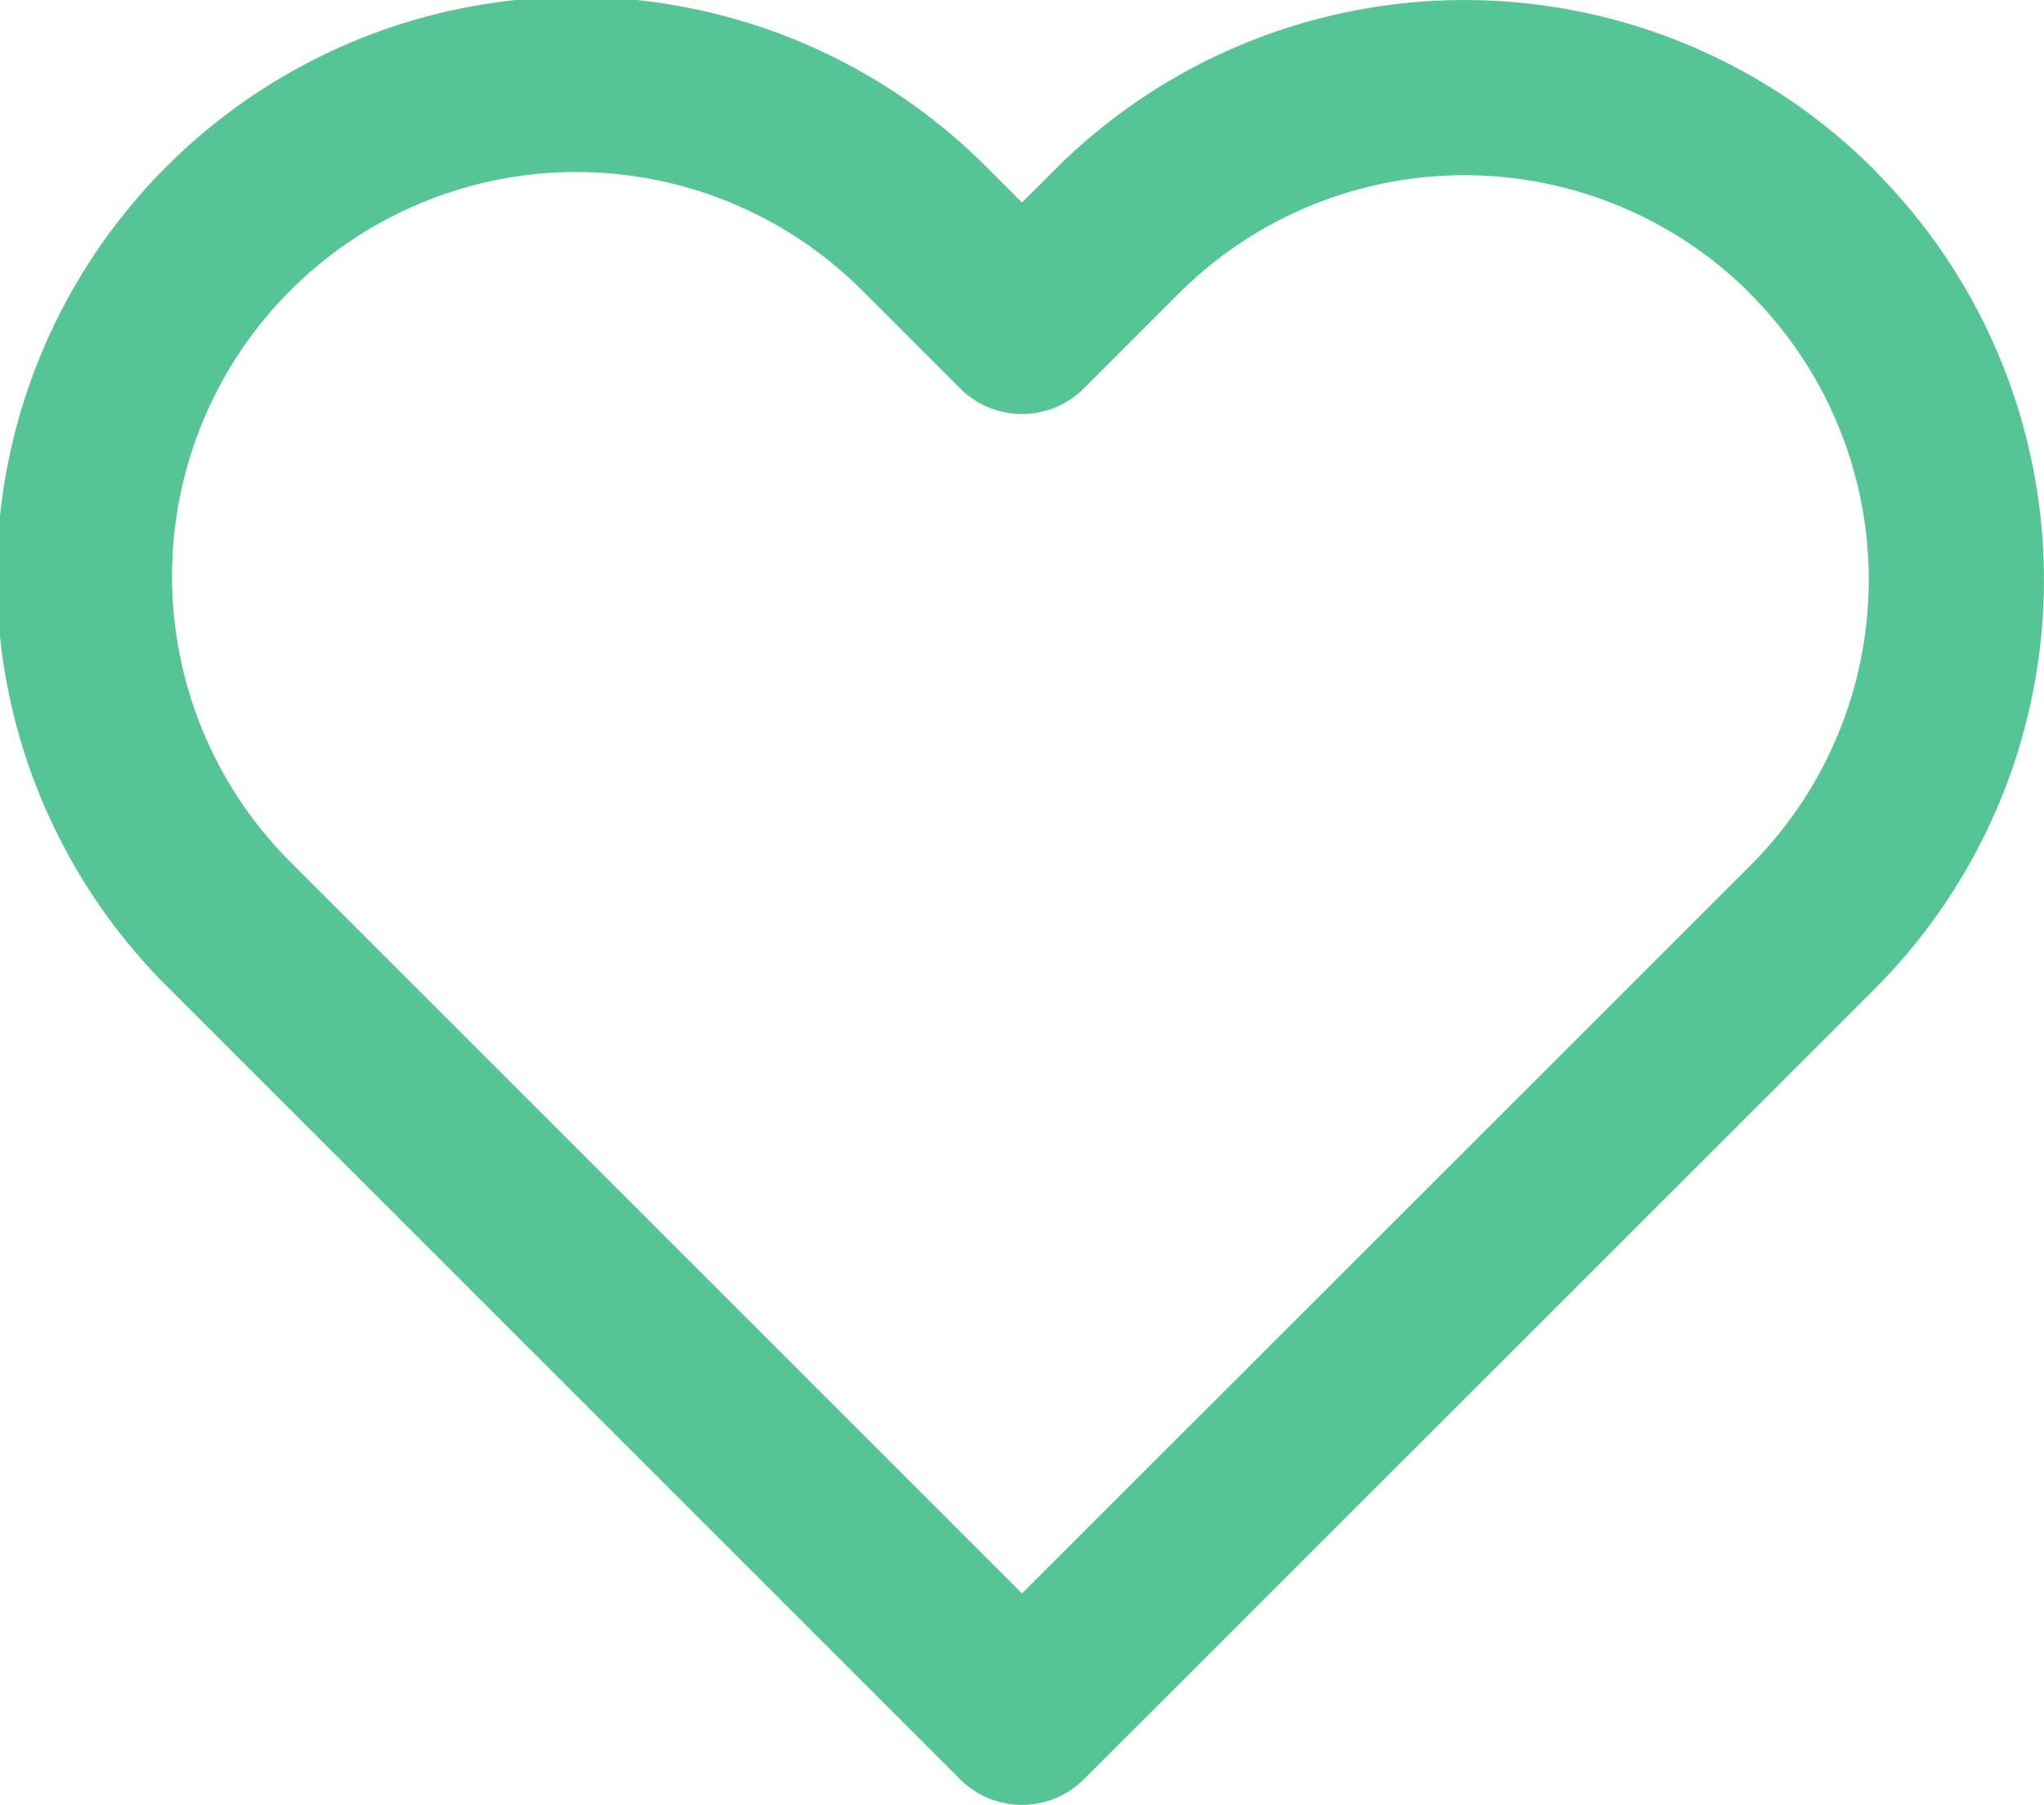 <svg xmlns="http://www.w3.org/2000/svg" width="17.5" height="15.455" viewBox="0 0 17.5 15.455"><defs><style>.a{fill:none;stroke:#56c596;stroke-linecap:round;stroke-linejoin:round;stroke-width:1.5px;}</style></defs><path class="a" d="M17.089,5.731a4.21,4.21,0,0,0-5.955,0l-.811.811-.811-.811a4.211,4.211,0,1,0-5.955,5.955l.811.811,5.955,5.955L16.278,12.5l.811-.811a4.21,4.21,0,0,0,0-5.955Z" transform="translate(-1.573 -3.747)"/></svg>